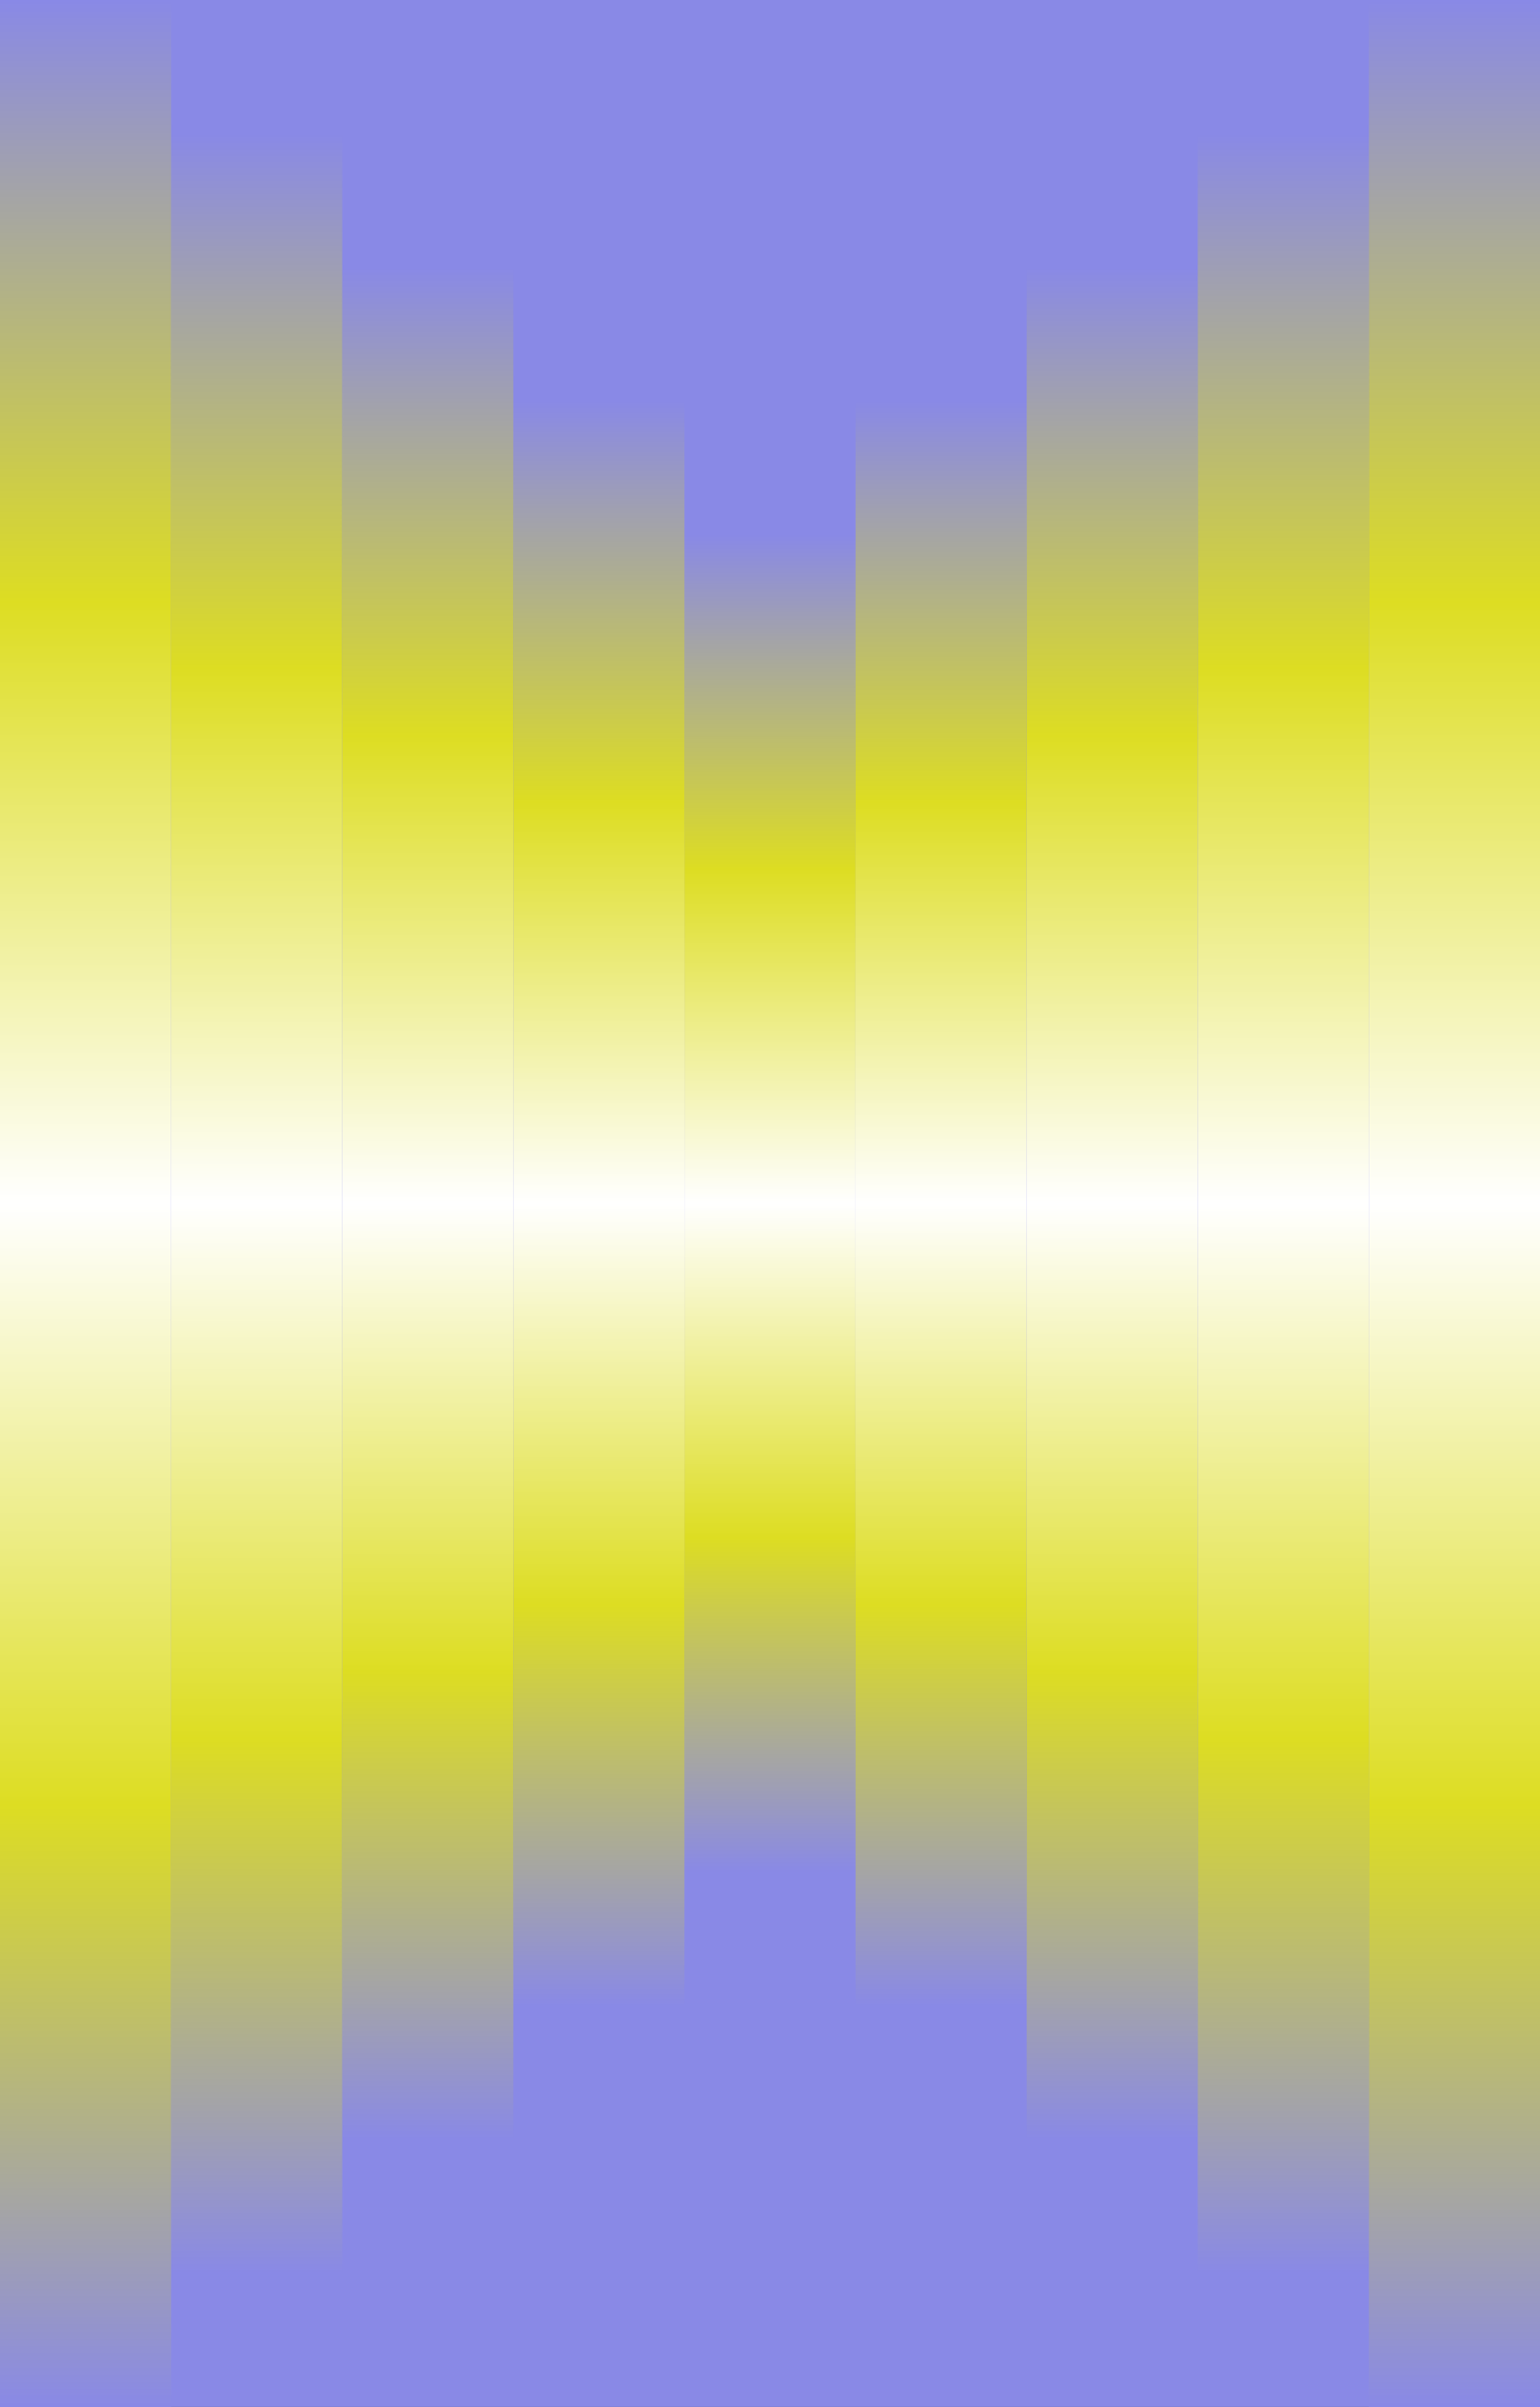 <svg width="390" height="609" viewBox="0 0 390 609" fill="none" xmlns="http://www.w3.org/2000/svg">
<rect x="0" y="0" width="390" height="609" fill="#333333" stroke="none"/>
<g clip-path="url(#clip0_260_2)">
<path d="M390 0H0V609H390V0Z" fill="#8989E6"/>
<path d="M216.667 135.333H173.333V473.667H216.667V135.333Z" fill="url(#paint0_linear_260_2)"/>
<path d="M260 101.5H216.667V507.5H260V101.5Z" fill="url(#paint1_linear_260_2)"/>
<path d="M303.333 67.667H260V541.333H303.333V67.667Z" fill="url(#paint2_linear_260_2)"/>
<path d="M346.667 33.833H303.333V575.167H346.667V33.833Z" fill="url(#paint3_linear_260_2)"/>
<path d="M390 0H346.667V609H390V0Z" fill="url(#paint4_linear_260_2)"/>
<path d="M173.333 101.5H130V507.5H173.333V101.5Z" fill="url(#paint5_linear_260_2)"/>
<path d="M130 67.667H86.667V541.333H130V67.667Z" fill="url(#paint6_linear_260_2)"/>
<path d="M86.667 33.833H43.333V575.167H86.667V33.833Z" fill="url(#paint7_linear_260_2)"/>
<path d="M43.333 0H0V609H43.333V0Z" fill="url(#paint8_linear_260_2)"/>
</g>
<defs>
<linearGradient id="paint0_linear_260_2" x1="173.333" y1="135.333" x2="173.333" y2="473.667" gradientUnits="userSpaceOnUse">
<stop stop-color="#8989E6"/>
<stop offset="0.25" stop-color="#DDDD22"/>
<stop offset="0.5" stop-color="white"/>
<stop offset="0.75" stop-color="#DDDD22"/>
<stop offset="1" stop-color="#8989E6"/>
</linearGradient>
<linearGradient id="paint1_linear_260_2" x1="216.667" y1="101.5" x2="216.667" y2="507.5" gradientUnits="userSpaceOnUse">
<stop stop-color="#8989E6"/>
<stop offset="0.25" stop-color="#DDDD22"/>
<stop offset="0.5" stop-color="white"/>
<stop offset="0.75" stop-color="#DDDD22"/>
<stop offset="1" stop-color="#8989E6"/>
</linearGradient>
<linearGradient id="paint2_linear_260_2" x1="260" y1="67.667" x2="260" y2="541.333" gradientUnits="userSpaceOnUse">
<stop stop-color="#8989E6"/>
<stop offset="0.25" stop-color="#DDDD22"/>
<stop offset="0.5" stop-color="white"/>
<stop offset="0.75" stop-color="#DDDD22"/>
<stop offset="1" stop-color="#8989E6"/>
</linearGradient>
<linearGradient id="paint3_linear_260_2" x1="303.333" y1="33.833" x2="303.333" y2="575.167" gradientUnits="userSpaceOnUse">
<stop stop-color="#8989E6"/>
<stop offset="0.25" stop-color="#DDDD22"/>
<stop offset="0.5" stop-color="white"/>
<stop offset="0.75" stop-color="#DDDD22"/>
<stop offset="1" stop-color="#8989E6"/>
</linearGradient>
<linearGradient id="paint4_linear_260_2" x1="346.667" y1="0" x2="346.667" y2="609" gradientUnits="userSpaceOnUse">
<stop stop-color="#8989E6"/>
<stop offset="0.25" stop-color="#DDDD22"/>
<stop offset="0.5" stop-color="white"/>
<stop offset="0.75" stop-color="#DDDD22"/>
<stop offset="1" stop-color="#8989E6"/>
</linearGradient>
<linearGradient id="paint5_linear_260_2" x1="130" y1="101.5" x2="130" y2="507.5" gradientUnits="userSpaceOnUse">
<stop stop-color="#8989E6"/>
<stop offset="0.25" stop-color="#DDDD22"/>
<stop offset="0.5" stop-color="white"/>
<stop offset="0.75" stop-color="#DDDD22"/>
<stop offset="1" stop-color="#8989E6"/>
</linearGradient>
<linearGradient id="paint6_linear_260_2" x1="86.667" y1="67.667" x2="86.667" y2="541.333" gradientUnits="userSpaceOnUse">
<stop stop-color="#8989E6"/>
<stop offset="0.25" stop-color="#DDDD22"/>
<stop offset="0.5" stop-color="white"/>
<stop offset="0.75" stop-color="#DDDD22"/>
<stop offset="1" stop-color="#8989E6"/>
</linearGradient>
<linearGradient id="paint7_linear_260_2" x1="43.333" y1="33.833" x2="43.333" y2="575.167" gradientUnits="userSpaceOnUse">
<stop stop-color="#8989E6"/>
<stop offset="0.25" stop-color="#DDDD22"/>
<stop offset="0.5" stop-color="white"/>
<stop offset="0.75" stop-color="#DDDD22"/>
<stop offset="1" stop-color="#8989E6"/>
</linearGradient>
<linearGradient id="paint8_linear_260_2" x1="0" y1="0" x2="0" y2="609" gradientUnits="userSpaceOnUse">
<stop stop-color="#8989E6"/>
<stop offset="0.25" stop-color="#DDDD22"/>
<stop offset="0.5" stop-color="white"/>
<stop offset="0.75" stop-color="#DDDD22"/>
<stop offset="1" stop-color="#8989E6"/>
</linearGradient>
<clipPath id="clip0_260_2">
<rect width="390" height="609" fill="white"/>
</clipPath>
</defs>
</svg>
